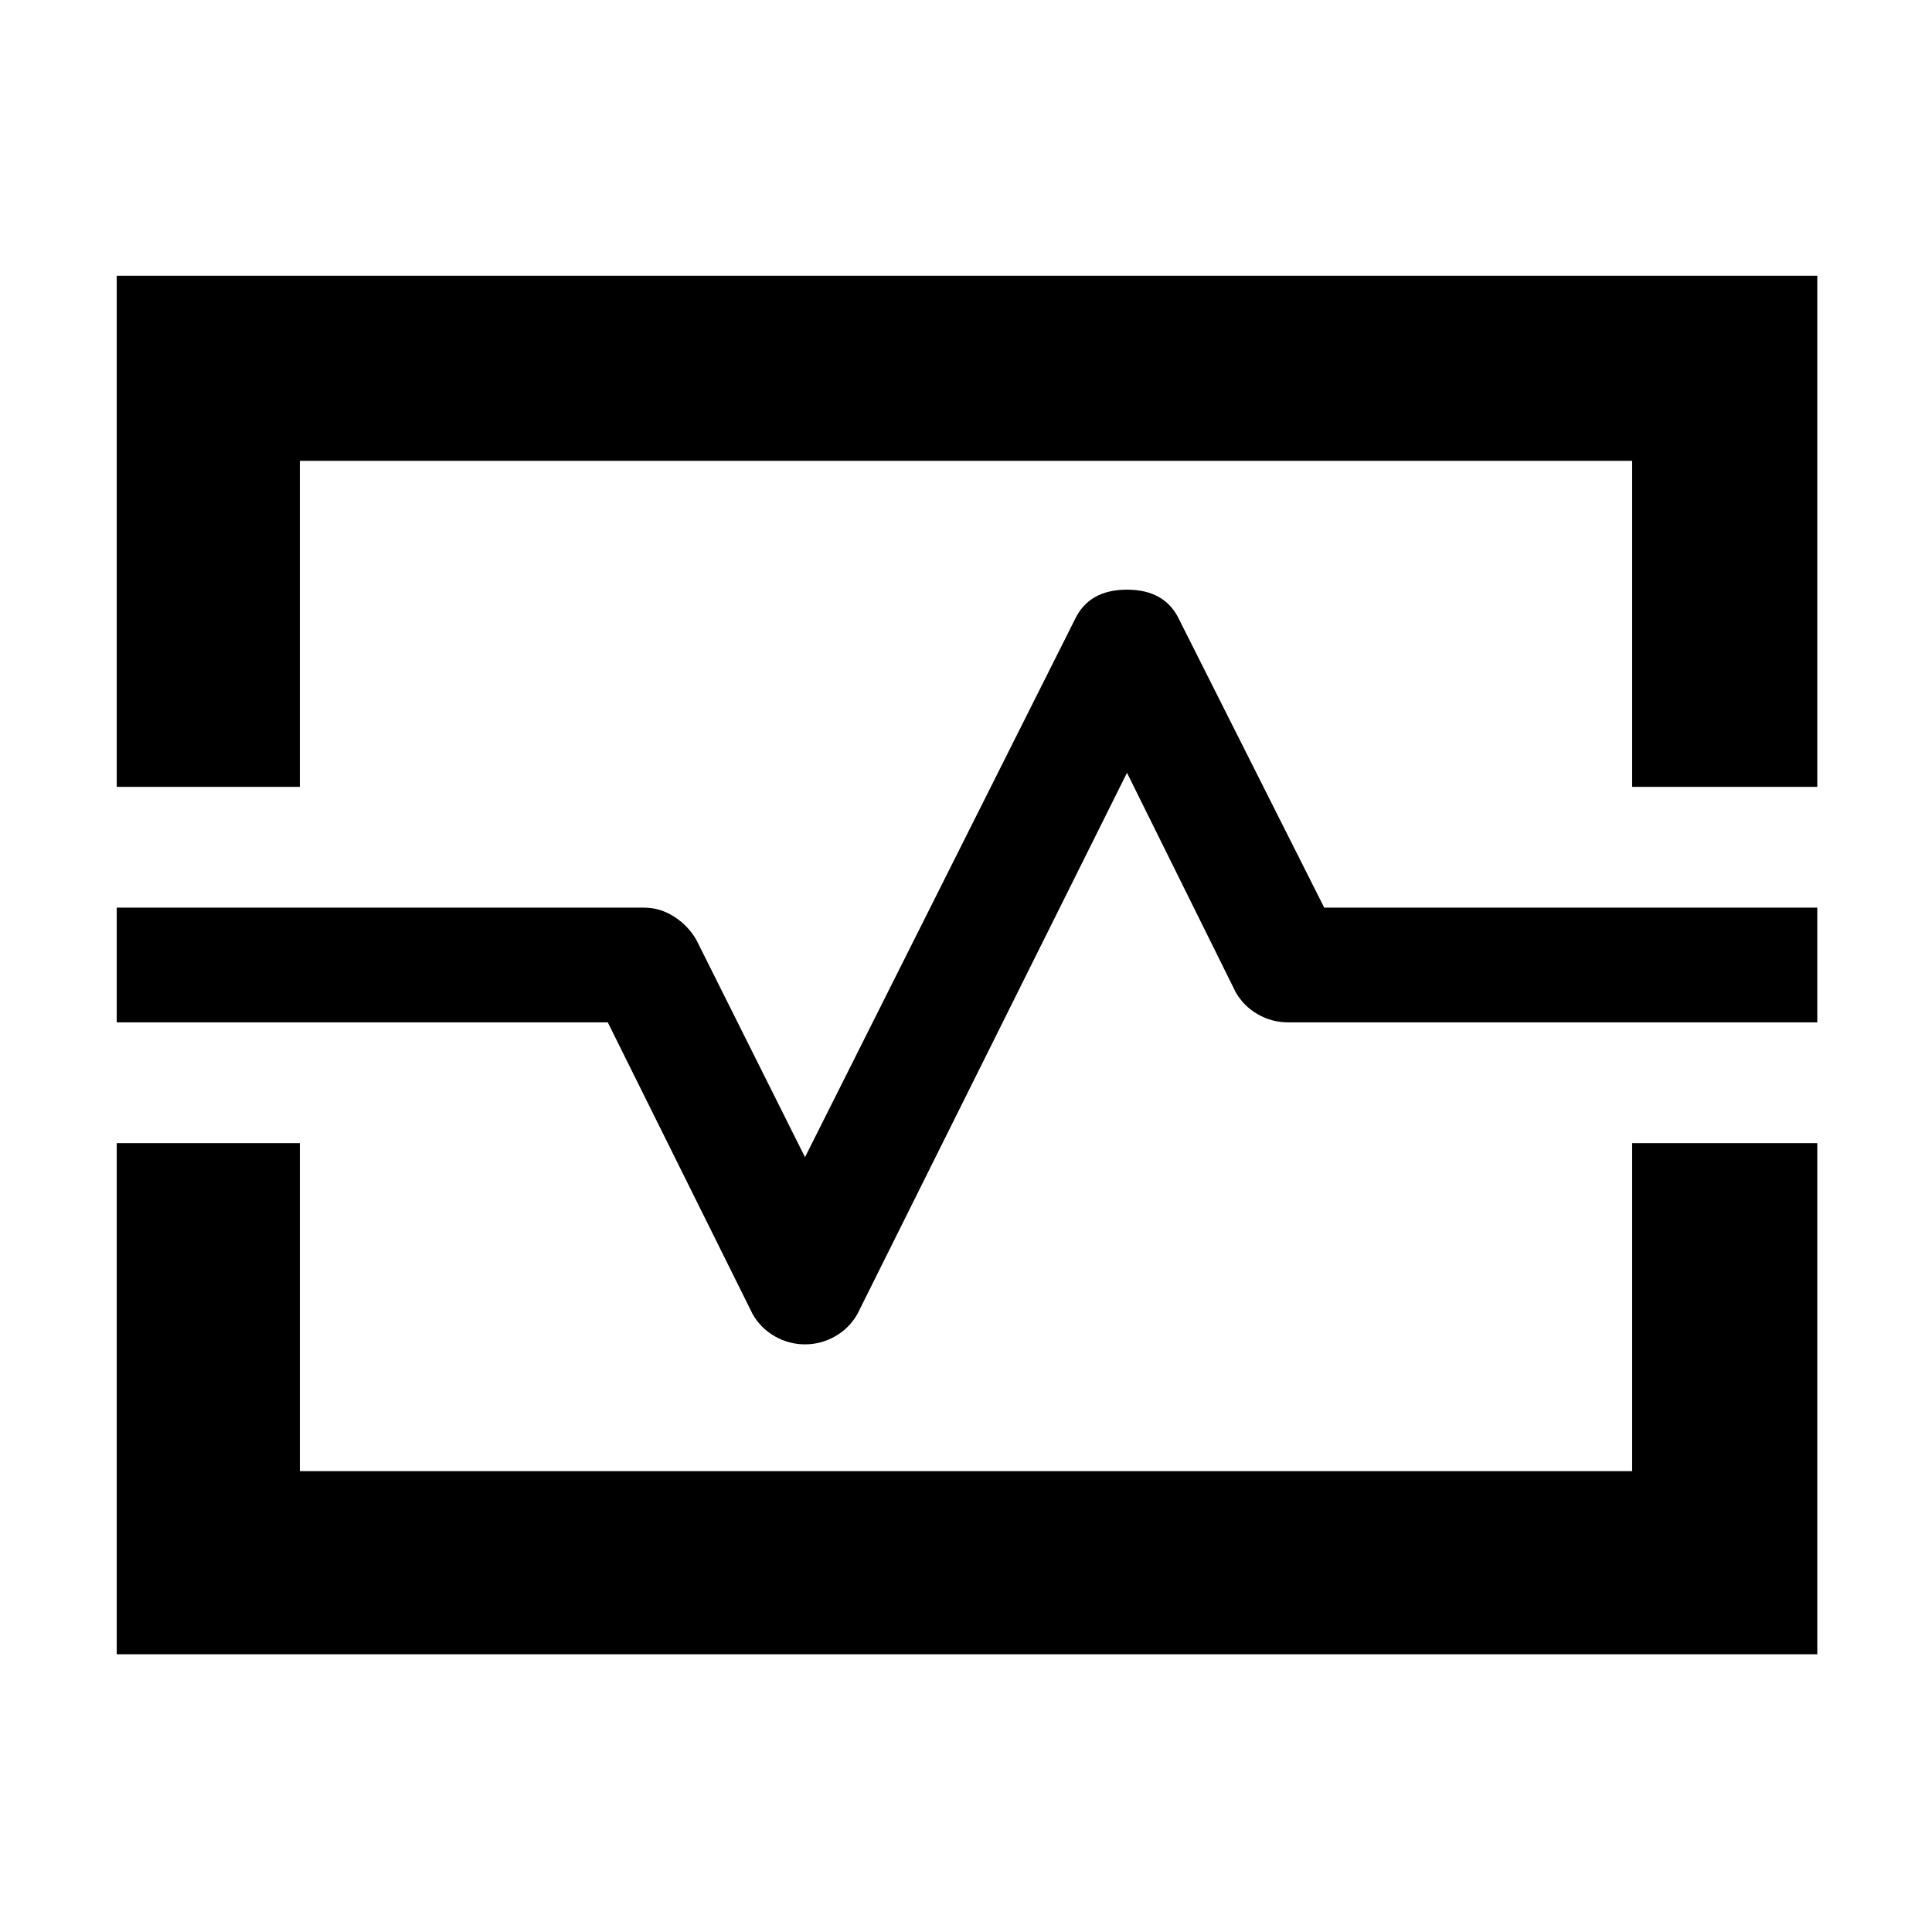 <svg xmlns="http://www.w3.org/2000/svg" height="48" width="48"><path d="M2.9 19.55V6.85h42.25v12.7h-4.6v-8.1H7.45v8.1Zm0 21.55V28.4h4.55v8.15h33.1V28.4h4.6v12.7ZM20 33.4q.4 0 .75-.2t.55-.55L28 19.2l2.7 5.45q.2.35.55.55.35.2.75.2h13.15v-2.85H32.9l-3.6-7.15q-.35-.75-1.3-.75-.95 0-1.3.75L20 28.75l-2.7-5.4q-.2-.35-.55-.575-.35-.225-.75-.225H2.9v2.85h12.2l3.6 7.25q.2.35.55.55.35.2.75.2Zm4-9.4Z"/></svg>